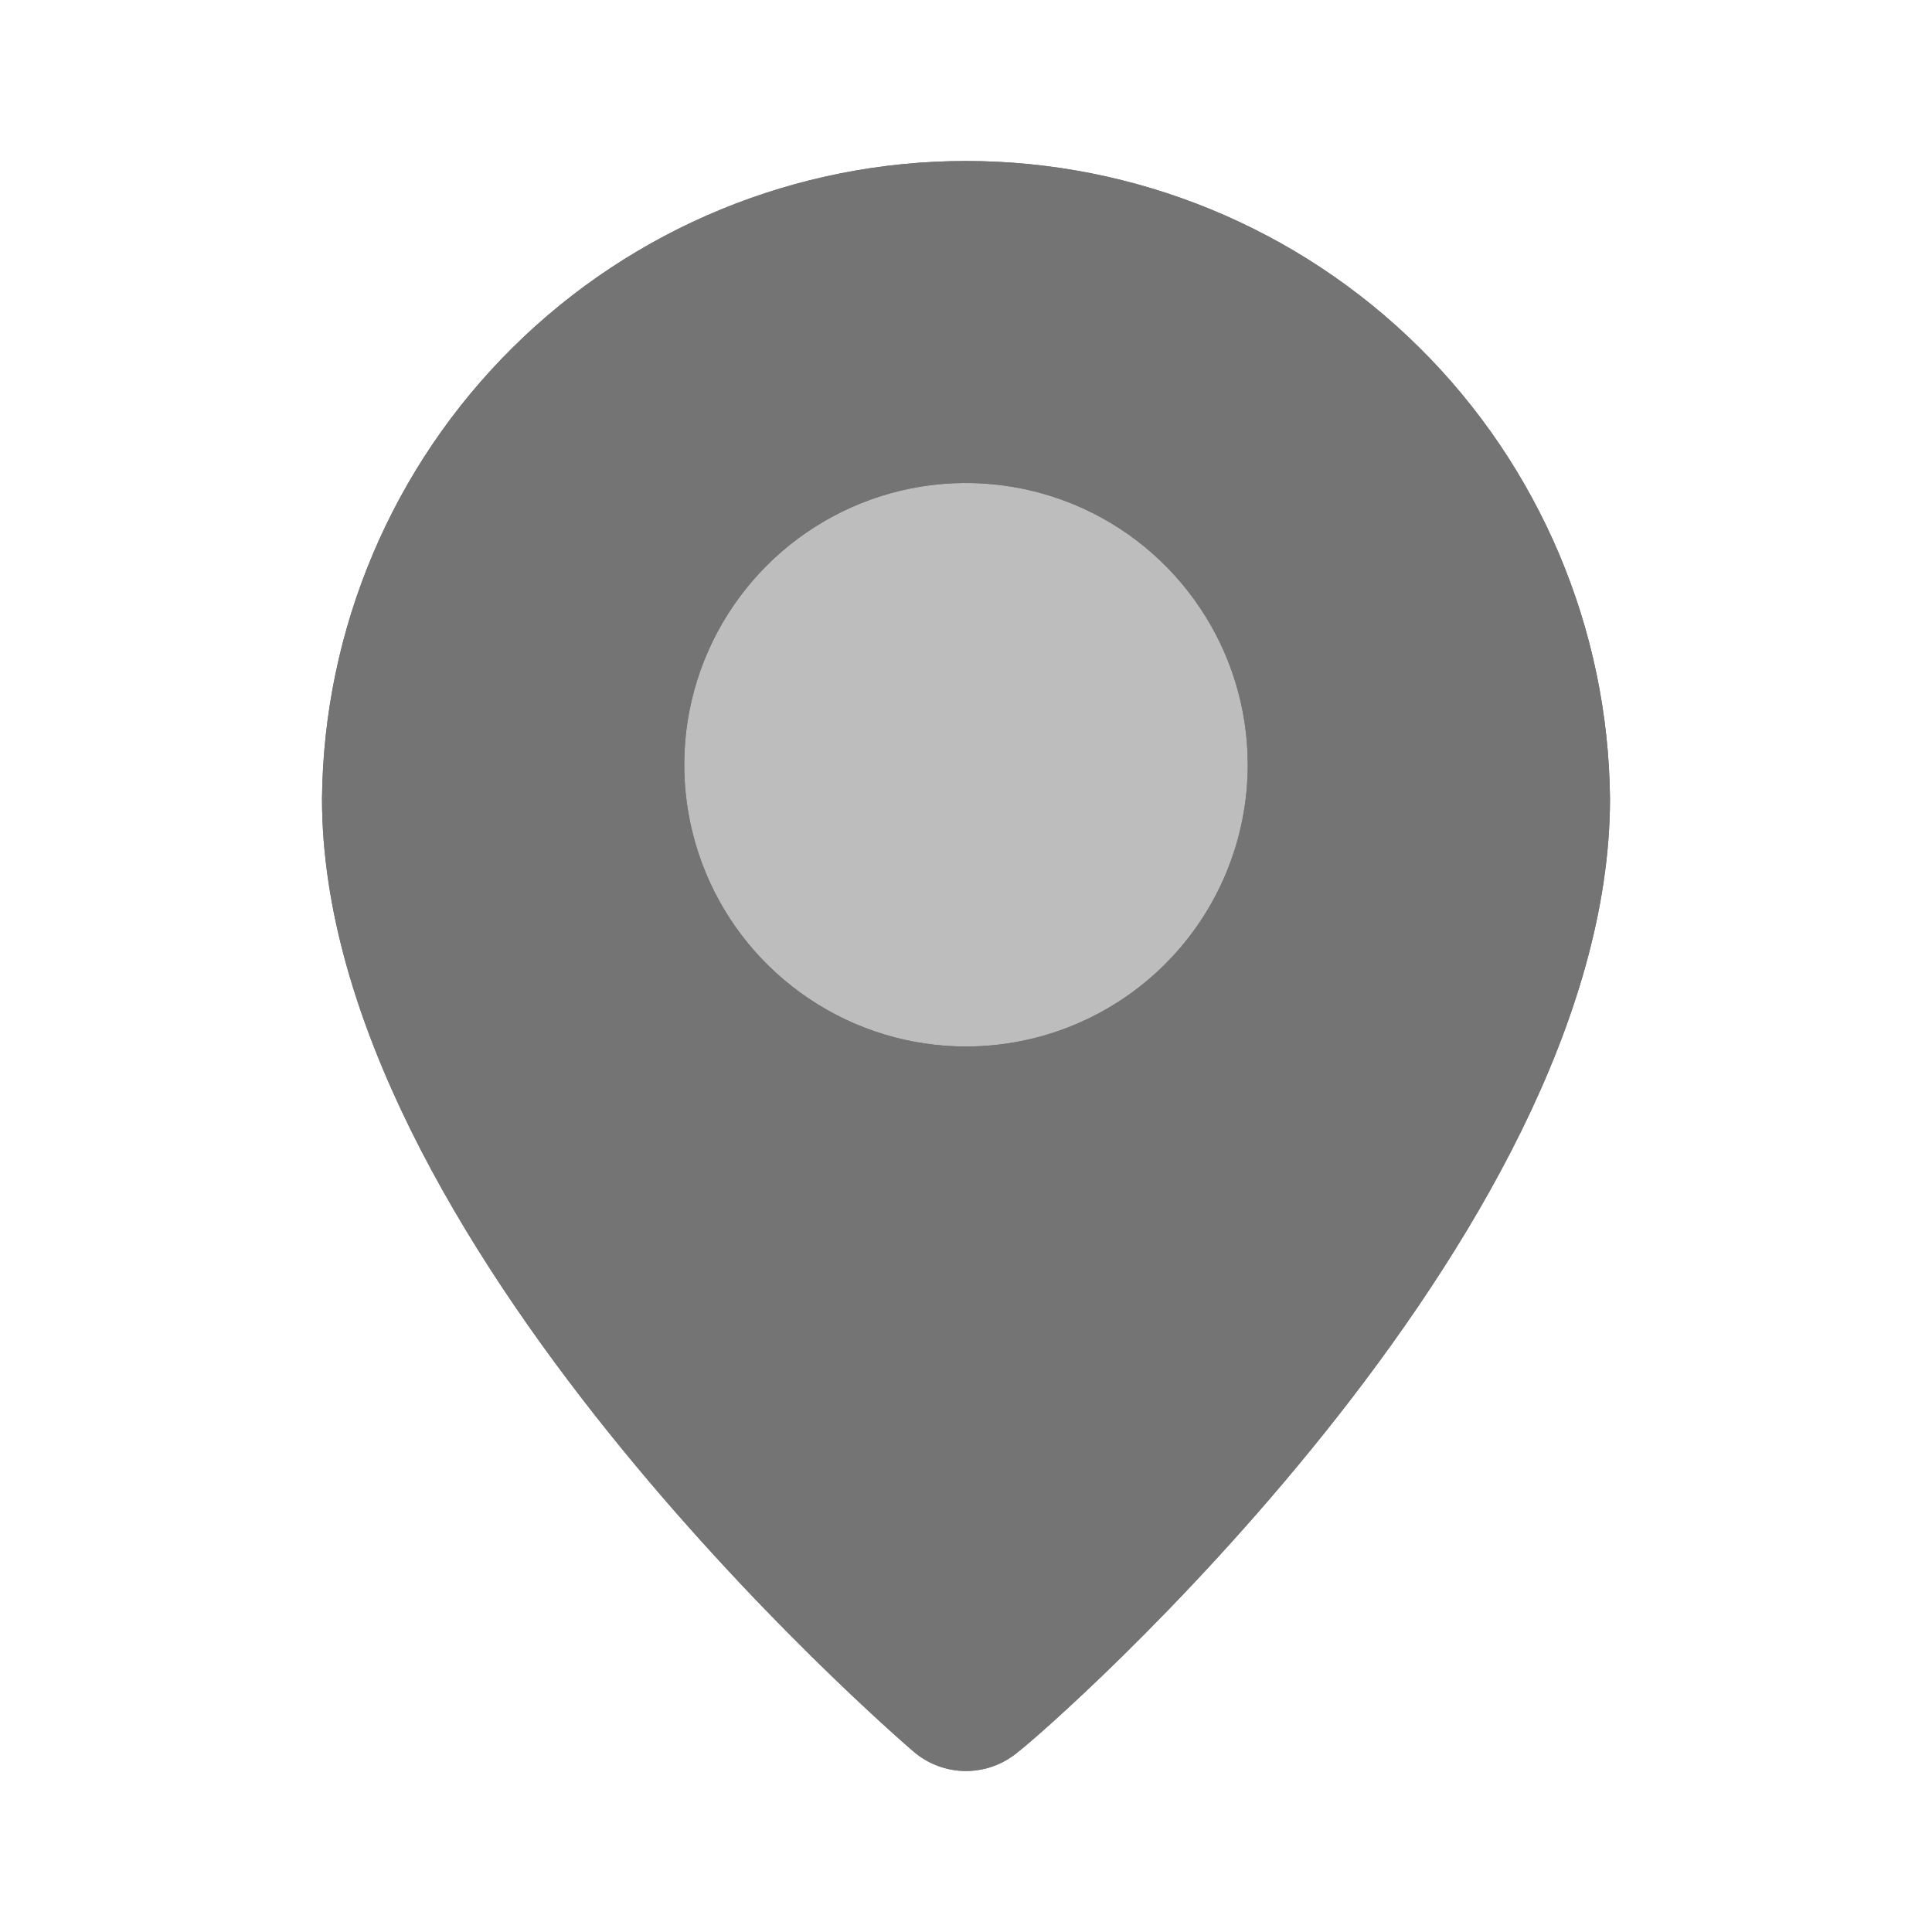 <svg width="24" height="24" viewBox="0 0 24 24" fill="none" xmlns="http://www.w3.org/2000/svg">
<path d="M16.201 9.6C16.201 11.92 14.32 13.8 12.001 13.8C9.681 13.8 7.801 11.92 7.801 9.6C7.801 7.28 9.681 5.4 12.001 5.4C14.32 5.4 16.201 7.28 16.201 9.6Z" fill="#BDBDBD"/>
<path d="M12 2C9.892 2 7.869 2.832 6.371 4.315C4.873 5.798 4.021 7.812 4 9.92C4 15.4 11.05 21.5 11.35 21.76C11.531 21.915 11.762 22 12 22C12.238 22 12.469 21.915 12.65 21.76C13 21.5 20 15.4 20 9.92C19.979 7.812 19.127 5.798 17.629 4.315C16.131 2.832 14.108 2 12 2ZM12 13C11.308 13 10.631 12.795 10.056 12.41C9.48 12.026 9.031 11.479 8.766 10.839C8.502 10.2 8.432 9.496 8.567 8.817C8.702 8.138 9.036 7.515 9.525 7.025C10.015 6.536 10.638 6.202 11.317 6.067C11.996 5.932 12.7 6.002 13.339 6.266C13.979 6.531 14.526 6.98 14.91 7.556C15.295 8.131 15.5 8.808 15.5 9.5C15.5 10.428 15.131 11.319 14.475 11.975C13.819 12.631 12.928 13 12 13Z" fill="#747474"/>
<path fill-rule="evenodd" clip-rule="evenodd" d="M12 2C9.892 2 7.869 2.832 6.371 4.315C4.873 5.798 4.021 7.812 4 9.92C4 15.39 11.025 21.479 11.348 21.759L11.35 21.76C11.531 21.915 11.762 22 12 22C12.238 22 12.469 21.915 12.65 21.76C13 21.5 20 15.4 20 9.92C19.979 7.812 19.127 5.798 17.629 4.315C16.131 2.832 14.108 2 12 2ZM18.8 9.926C18.78 8.136 18.056 6.427 16.785 5.168C15.511 3.907 13.792 3.2 12 3.2H12C10.208 3.2 8.489 3.907 7.215 5.168C5.944 6.427 5.219 8.136 5.2 9.926C5.203 12.222 6.721 14.832 8.498 17.046C10.005 18.923 11.542 20.328 12.004 20.738C12.059 20.691 12.145 20.616 12.264 20.509C12.476 20.319 12.765 20.05 13.104 19.715C13.785 19.046 14.659 18.123 15.519 17.048C17.289 14.835 18.797 12.225 18.8 9.926ZM12 14.2C11.07 14.2 10.162 13.924 9.389 13.408C8.616 12.892 8.014 12.157 7.658 11.299C7.302 10.44 7.209 9.495 7.39 8.583C7.572 7.671 8.019 6.834 8.677 6.177C9.334 5.519 10.171 5.072 11.083 4.89C11.995 4.709 12.94 4.802 13.799 5.158C14.657 5.513 15.392 6.116 15.908 6.889C16.424 7.662 16.7 8.57 16.7 9.5C16.7 10.746 16.205 11.942 15.323 12.823C14.442 13.705 13.246 14.2 12 14.2ZM10.056 12.41C10.631 12.795 11.308 13 12 13C12.928 13 13.819 12.631 14.475 11.975C15.131 11.319 15.5 10.428 15.5 9.5C15.5 8.808 15.295 8.131 14.91 7.556C14.526 6.98 13.979 6.531 13.339 6.266C12.7 6.002 11.996 5.932 11.317 6.067C10.638 6.202 10.015 6.536 9.525 7.025C9.036 7.515 8.702 8.138 8.567 8.817C8.432 9.496 8.502 10.2 8.766 10.839C9.031 11.479 9.48 12.026 10.056 12.41Z" fill="#747474"/>
</svg>
